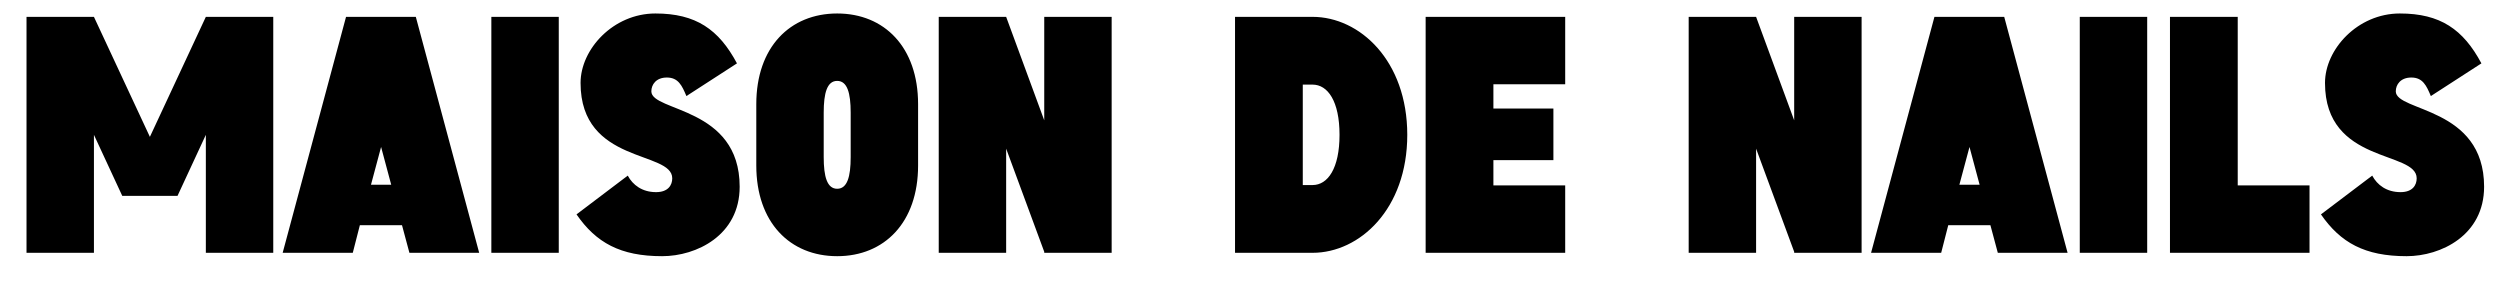 <svg width="89" height="10" viewBox="0 0 89 10" fill="none" xmlns="http://www.w3.org/2000/svg">
<path d="M4.352 6.972L3.344 4.8V9H0.944V0.6H3.344L5.336 4.872L7.328 0.6H9.728V9H7.328V4.8L6.32 6.972H4.352ZM17.059 9H14.575L14.311 8.016H12.811L12.559 9H10.063L12.319 0.6H14.803L17.059 9ZM13.927 6.576L13.567 5.232L13.207 6.576H13.927ZM17.492 0.6H19.892V9H17.492V0.6ZM20.524 7.632L22.348 6.252C22.528 6.588 22.864 6.84 23.356 6.84C23.788 6.84 23.932 6.588 23.932 6.348C23.932 5.352 20.668 5.856 20.668 2.952C20.668 1.752 21.832 0.48 23.332 0.48C24.772 0.48 25.588 1.044 26.236 2.256L24.436 3.42C24.28 3.048 24.148 2.76 23.74 2.76C23.356 2.76 23.188 3.012 23.188 3.252C23.188 3.984 26.332 3.792 26.332 6.648C26.332 8.376 24.796 9.12 23.572 9.12C22.084 9.12 21.22 8.64 20.524 7.632ZM32.684 5.892C32.684 7.92 31.484 9.12 29.804 9.12C28.124 9.12 26.924 7.92 26.924 5.892V3.708C26.924 1.68 28.124 0.48 29.804 0.48C31.484 0.48 32.684 1.68 32.684 3.708V5.892ZM29.324 4.008V5.592C29.324 6.288 29.444 6.72 29.804 6.72C30.164 6.72 30.284 6.288 30.284 5.592V4.008C30.284 3.312 30.164 2.88 29.804 2.88C29.444 2.88 29.324 3.312 29.324 4.008ZM37.175 0.6H39.575V9H37.175V8.964L35.819 5.292V9H33.419V0.6H35.819L37.175 4.284V0.6ZM50.099 4.8C50.099 7.44 48.407 9 46.727 9H43.967V0.6H46.727C48.407 0.6 50.099 2.16 50.099 4.8ZM47.687 4.8C47.687 3.6 47.267 3.012 46.727 3.012H46.379V6.588H46.727C47.267 6.588 47.687 6 47.687 4.8ZM55.721 9H50.753V0.6H55.721V3H53.165V3.864H55.301V5.7H53.165V6.6H55.721V9ZM63.873 0.6H66.273V9H63.873V8.964L62.517 5.292V9H60.117V0.6H62.517L63.873 4.284V0.6ZM73.606 9H71.122L70.858 8.016H69.358L69.106 9H66.61L68.866 0.6H71.35L73.606 9ZM70.474 6.576L70.114 5.232L69.754 6.576H70.474ZM74.04 0.6H76.44V9H74.04V0.6ZM79.663 0.6V6.6H82.219V9H77.251V0.6H79.663ZM82.626 7.632L84.451 6.252C84.63 6.588 84.966 6.84 85.459 6.84C85.891 6.84 86.034 6.588 86.034 6.348C86.034 5.352 82.77 5.856 82.77 2.952C82.77 1.752 83.934 0.48 85.434 0.48C86.874 0.48 87.691 1.044 88.338 2.256L86.538 3.42C86.382 3.048 86.251 2.76 85.843 2.76C85.459 2.76 85.29 3.012 85.29 3.252C85.29 3.984 88.434 3.792 88.434 6.648C88.434 8.376 86.898 9.12 85.674 9.12C84.186 9.12 83.323 8.64 82.626 7.632Z" fill="black"/>
</svg>
